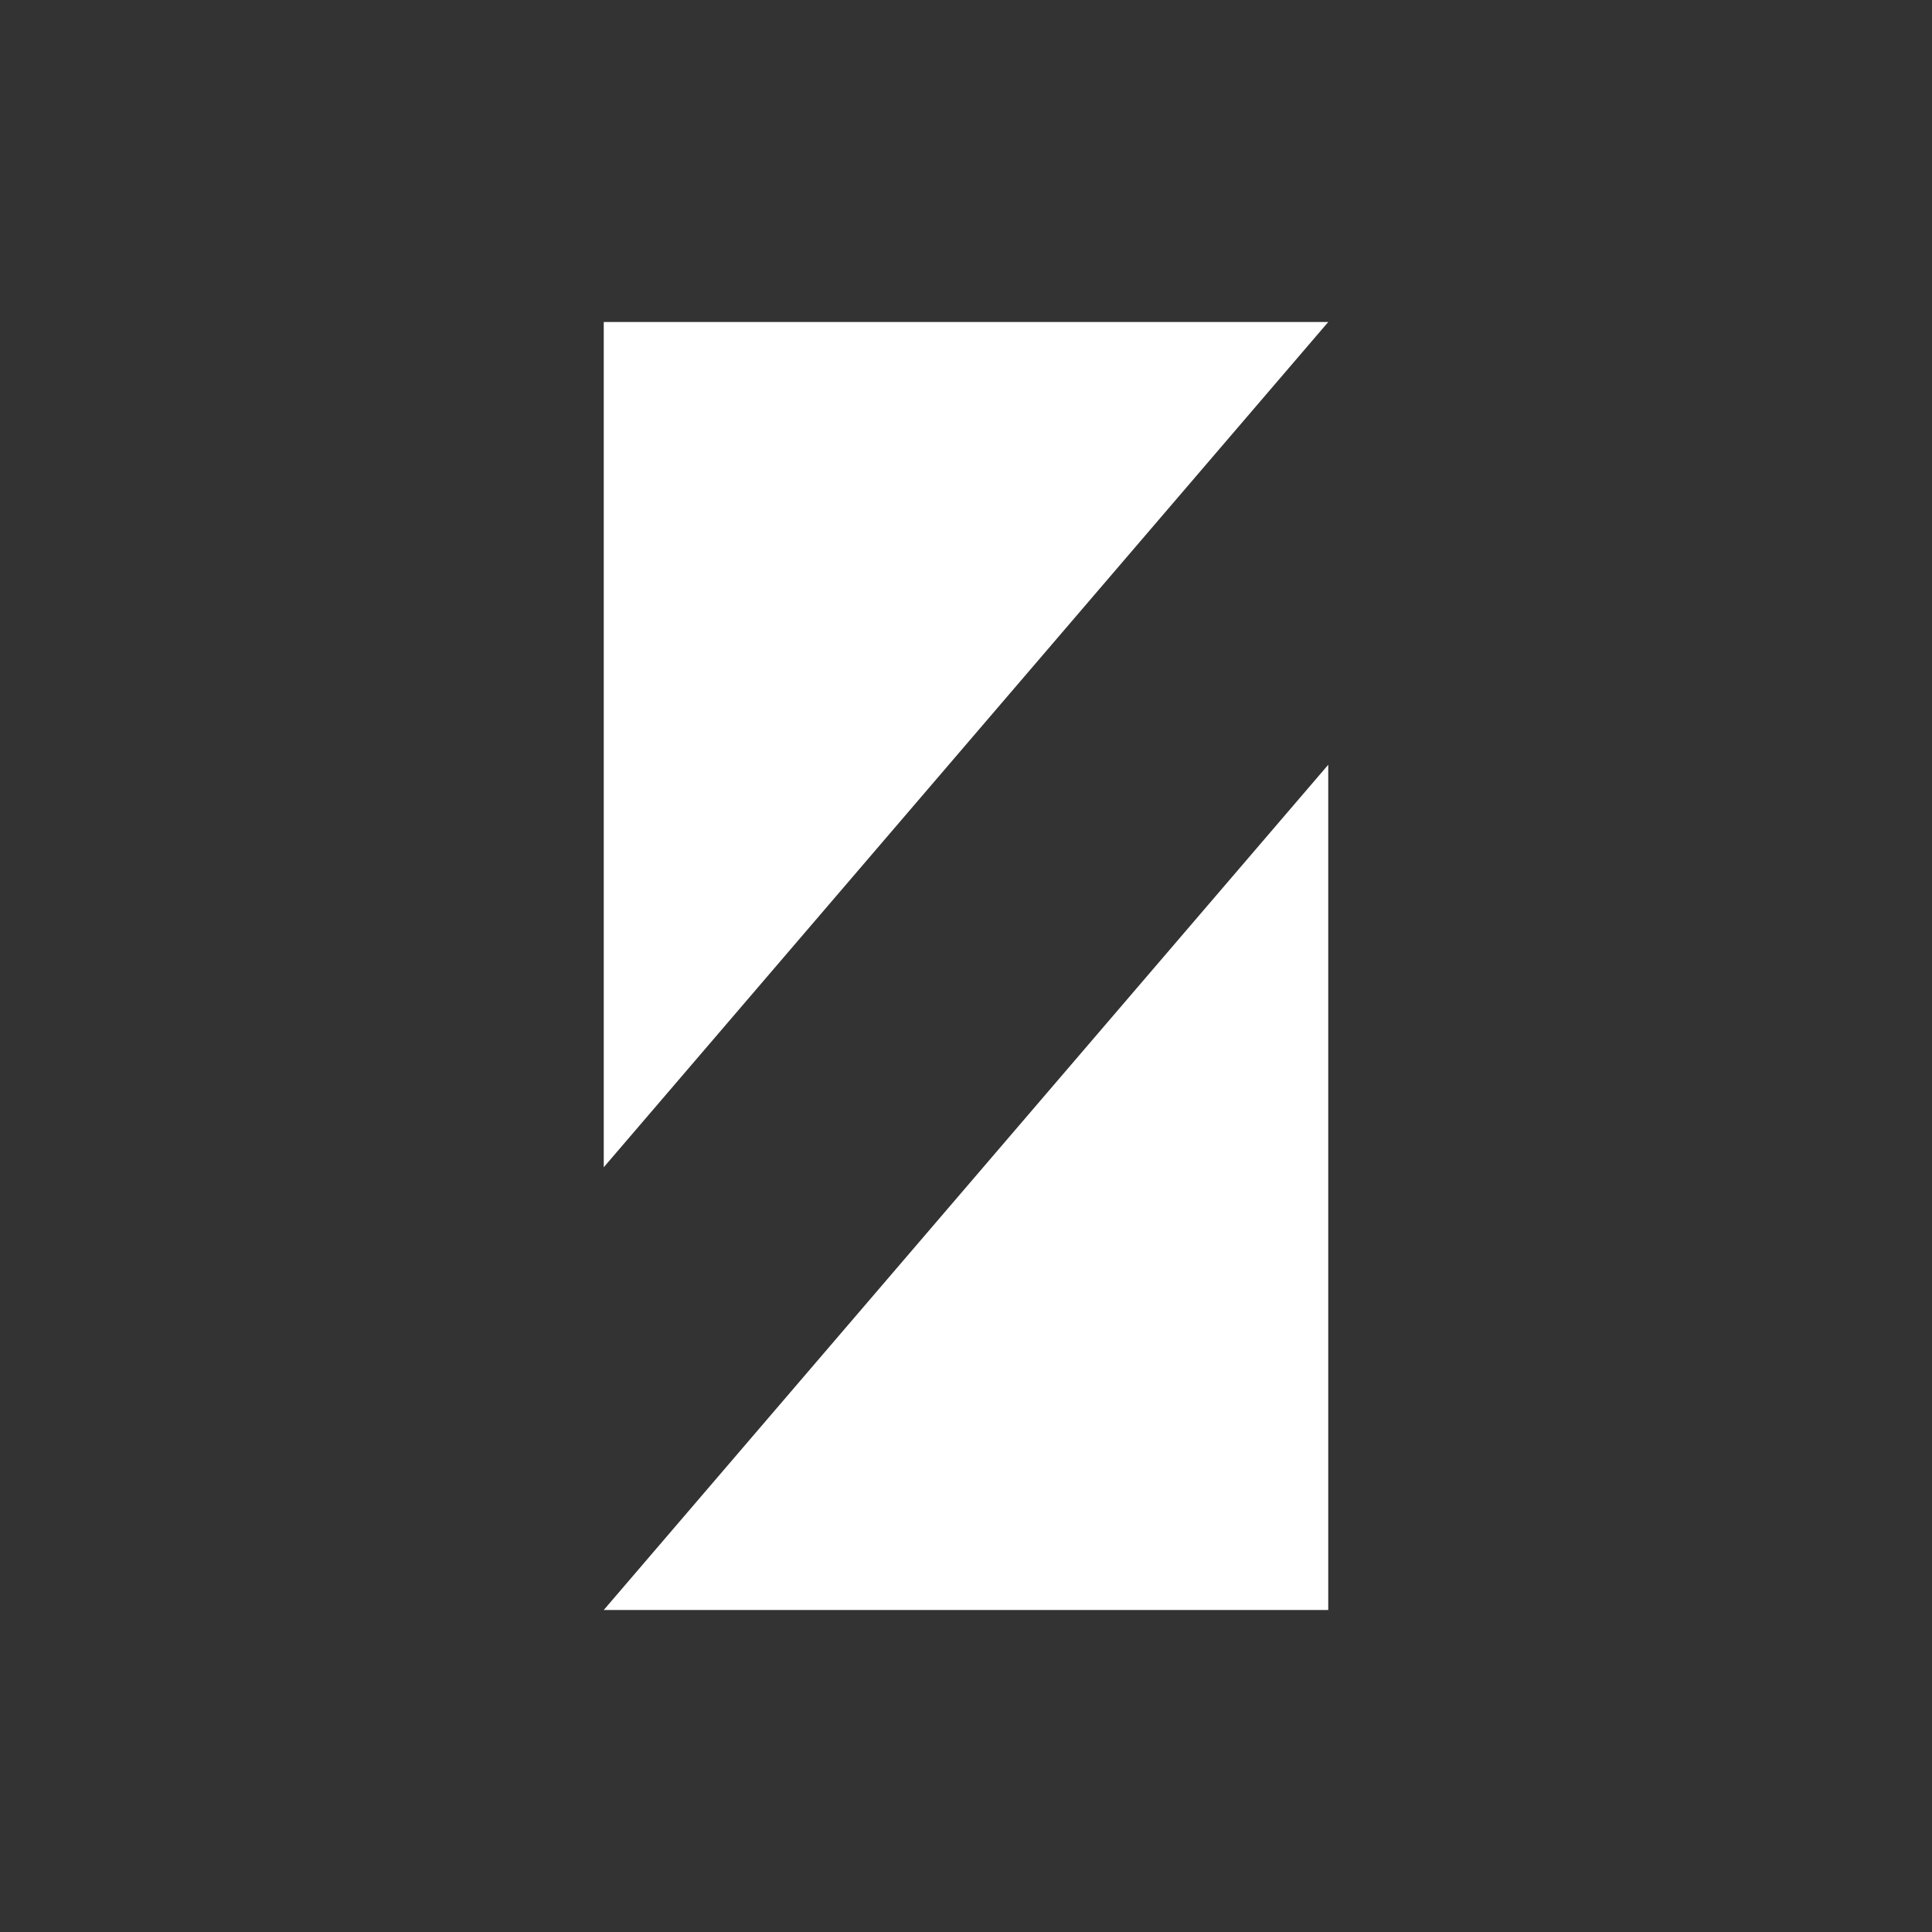 <svg xmlns="http://www.w3.org/2000/svg" width="24" height="24" viewBox="0 0 24 24" fill="white"><rect x="0" y="0" width="24" height="24" fill="#333333" stroke="none"/><path d="M16.5 4H7.5v10.5L16.5 4zM7.5 20h9V9.5L7.5 20z"/></svg>